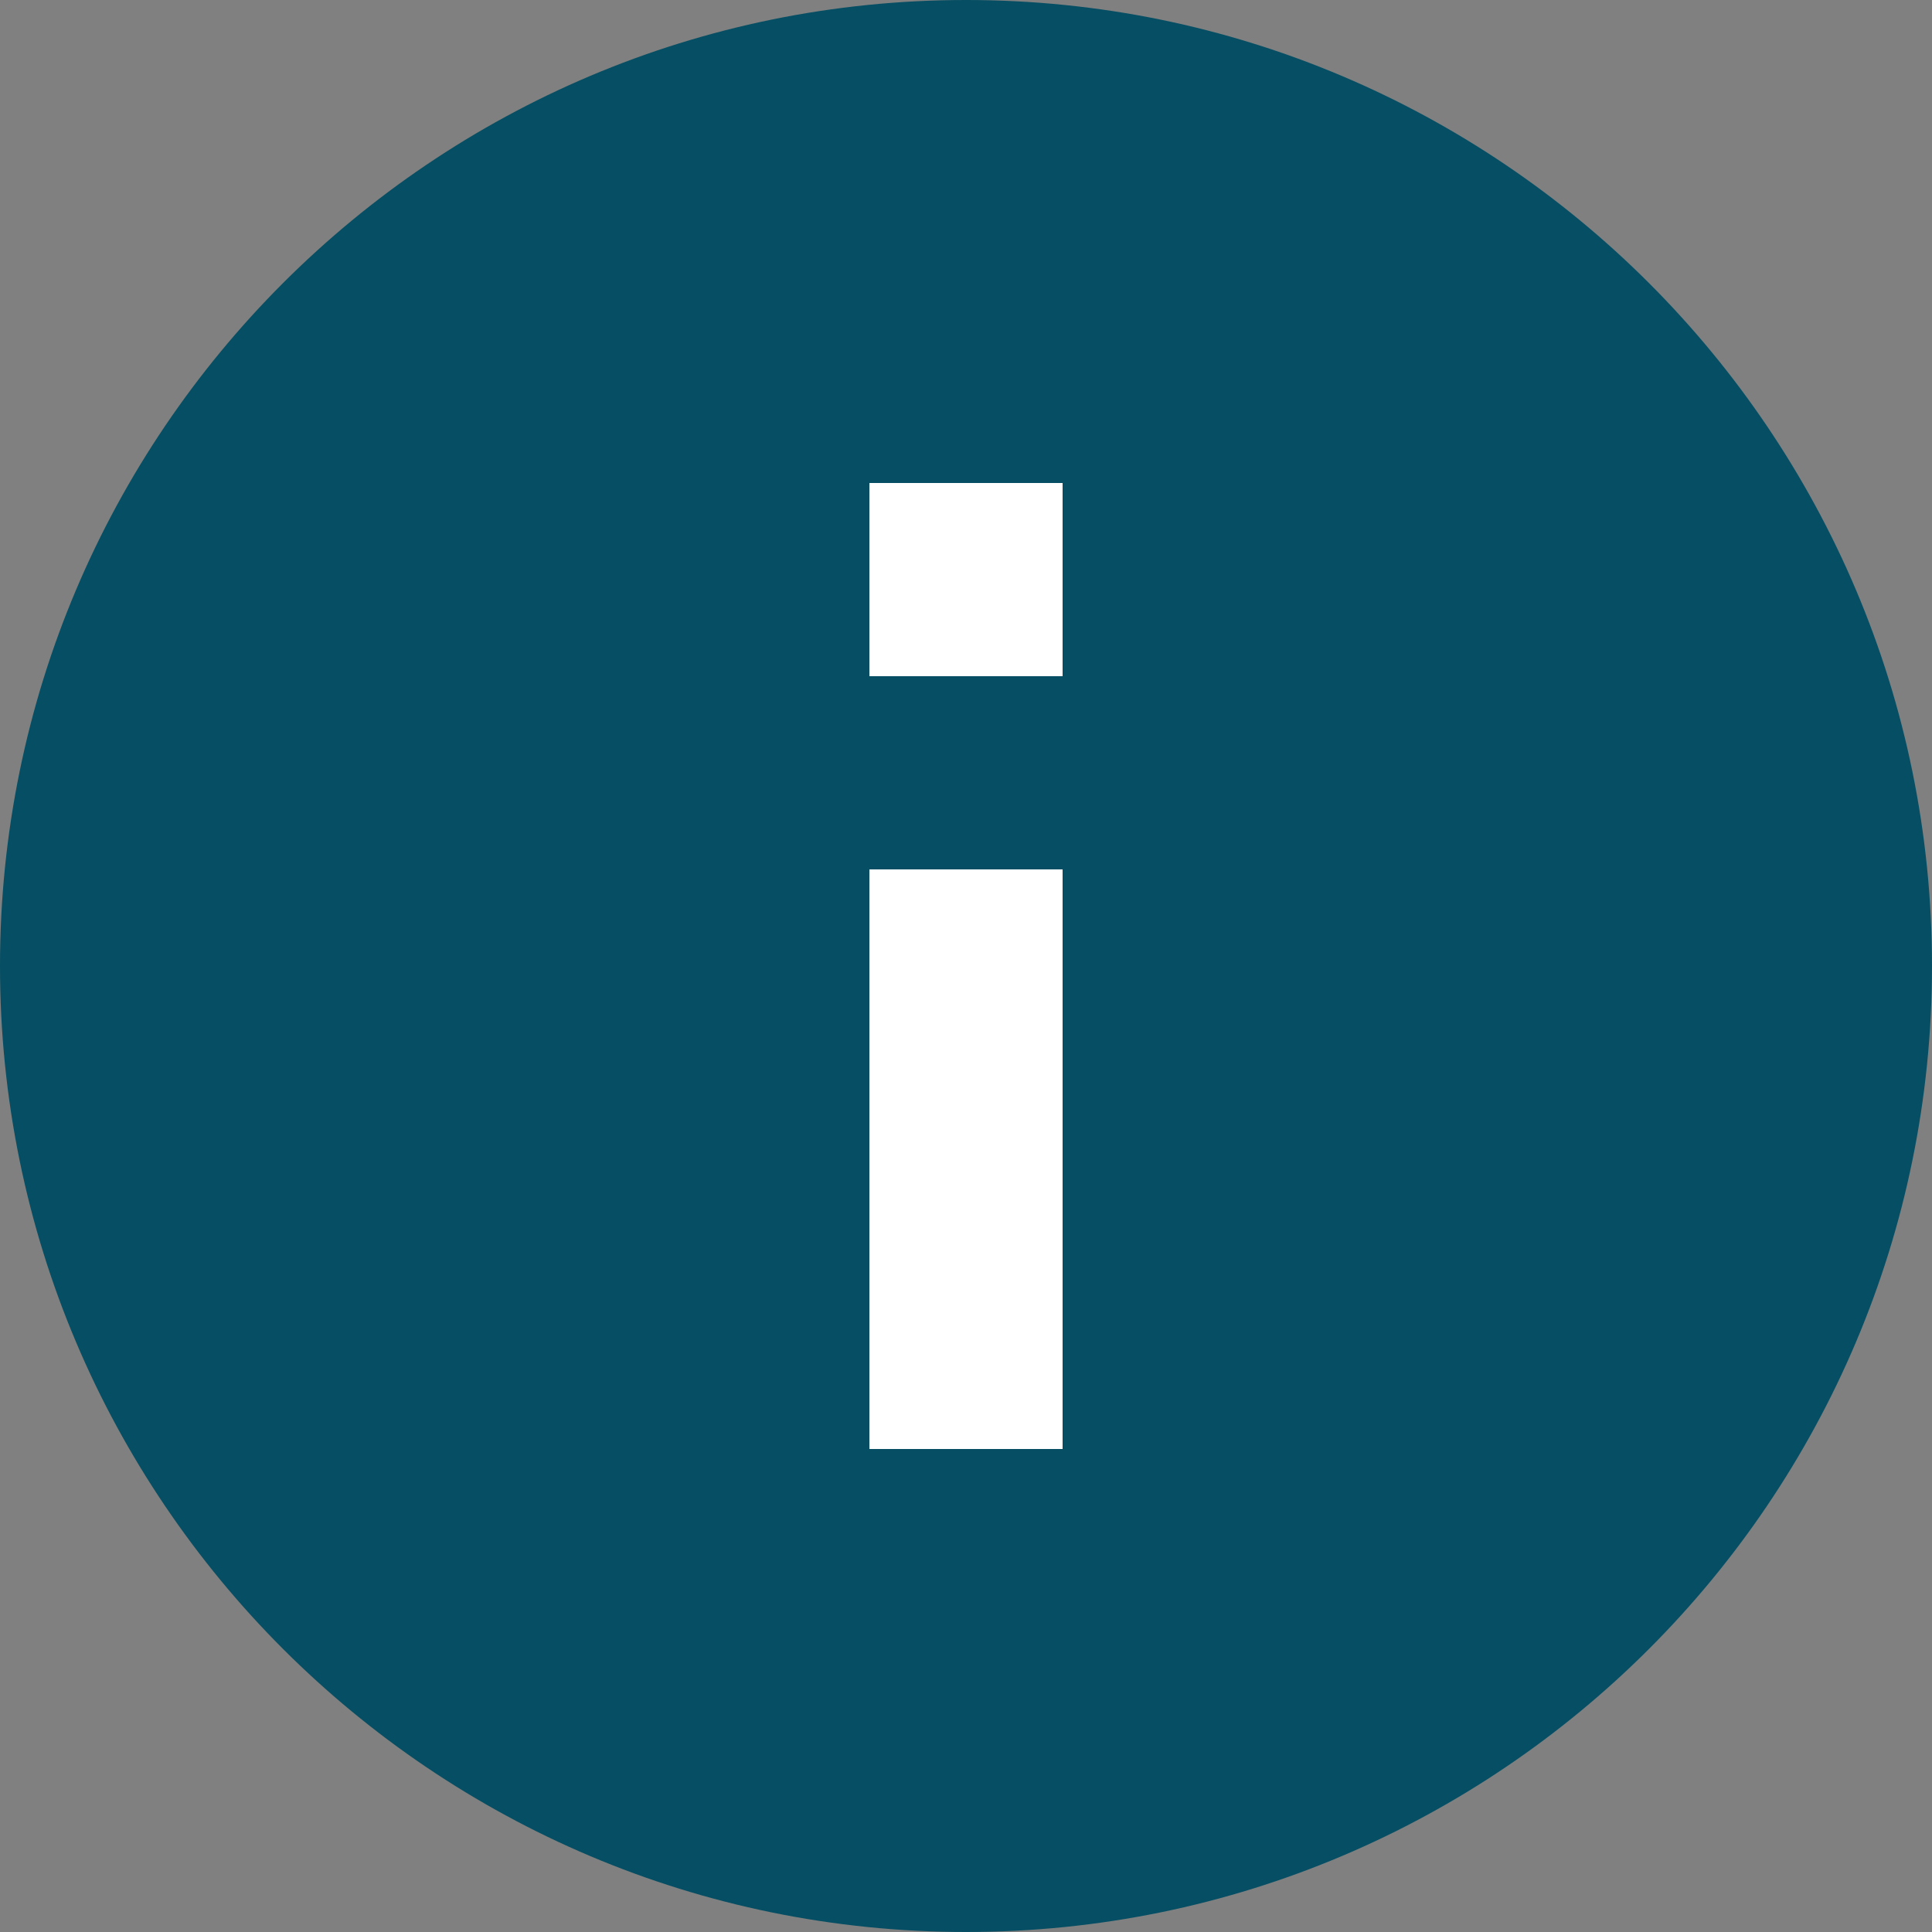 <svg width="16" height="16" viewBox="0 0 16 16" fill="none" xmlns="http://www.w3.org/2000/svg">
<rect x="0" y="0" width="16" height="16" fill="#808080" stroke="none"/>
<g clip-path="url(#clip0_1365_3636)">
<path d="M8 0C3.584 0 0 3.584 0 8C0 12.416 3.584 16 8 16C12.416 16 16 12.416 16 8C16 3.584 12.416 0 8 0Z" fill="#054E63"/>
<path d="M7.2 12H8.8V7.2H7.2V12Z" fill="white"/>
<path d="M7.2 5.6H8.8V4H7.2V5.6Z" fill="white"/>
</g>
<defs>
<clipPath id="clip0_1365_3636">
<rect width="16" height="16" fill="white"/>
</clipPath>
</defs>
</svg>
